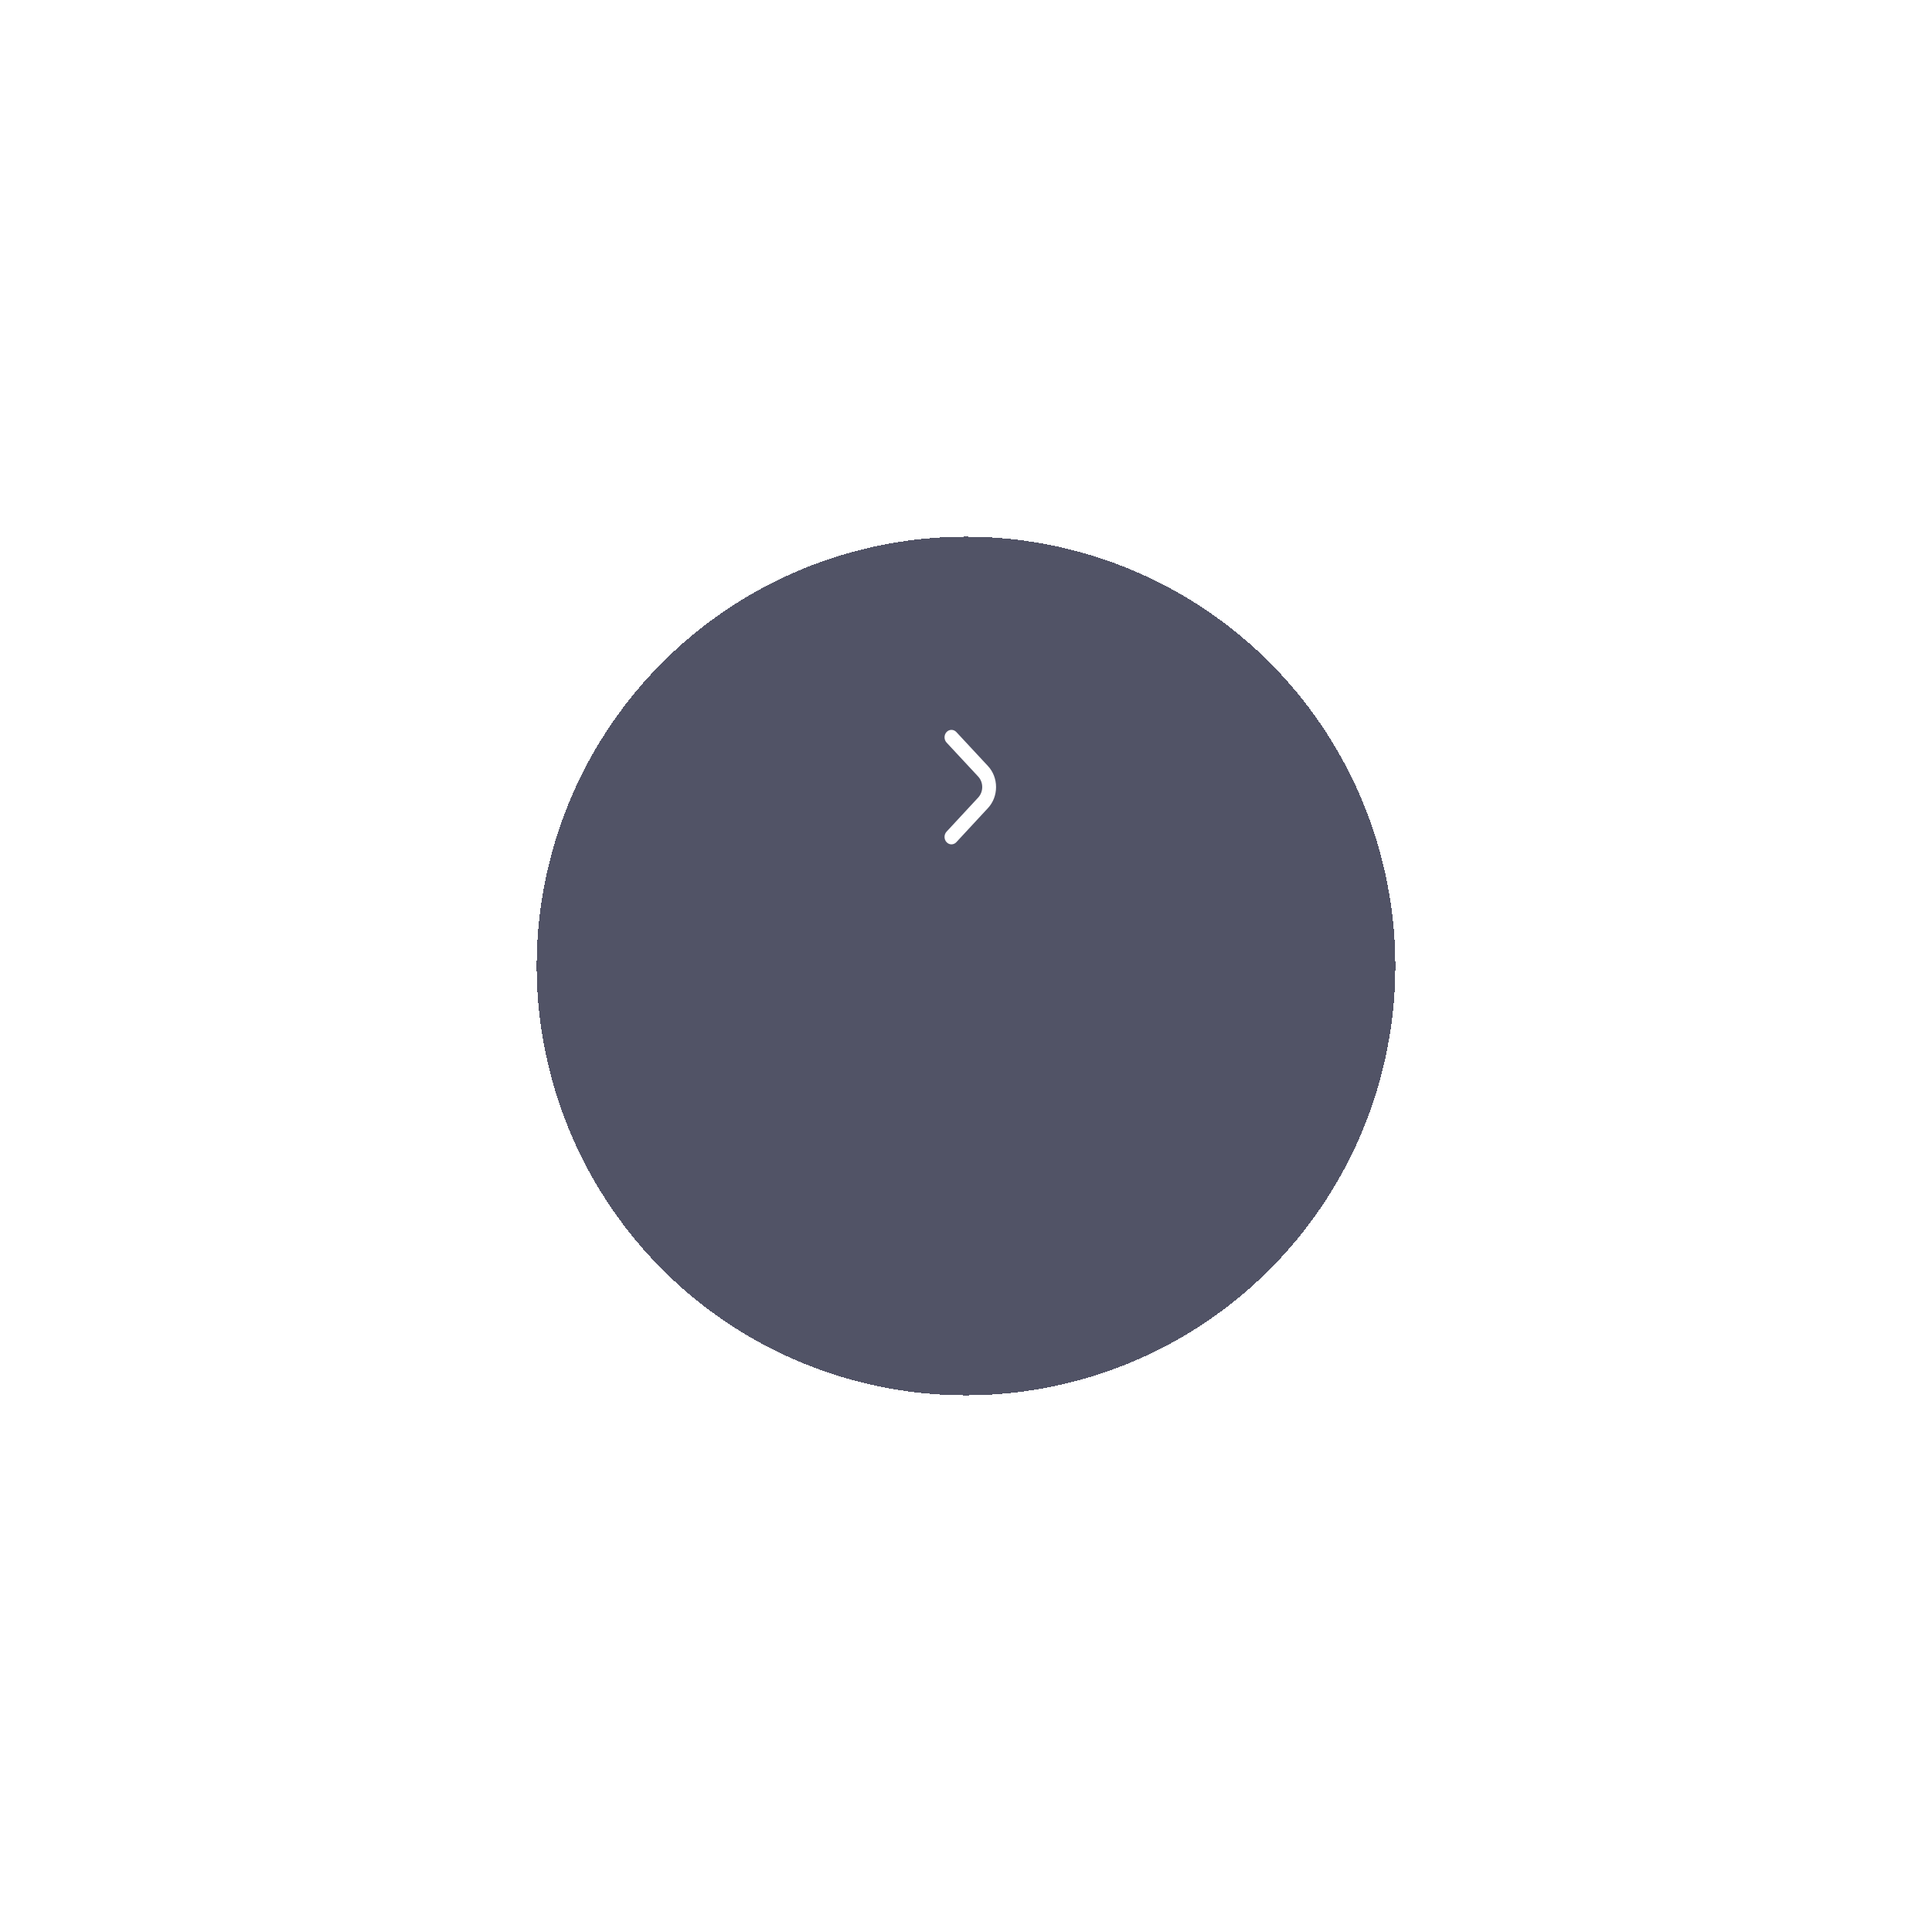 <svg width="270" height="270" viewBox="0 0 270 270" fill="none" xmlns="http://www.w3.org/2000/svg">
<g filter="url(#filter0_bd_4_3729)">
<circle cx="135" cy="110" r="60" fill="#262840" fill-opacity="0.8" shape-rendering="crispEdges"/>
</g>
<path fill-rule="evenodd" clip-rule="evenodd" d="M138.06 112.939L133.651 117.695C133.274 118.101 132.662 118.102 132.284 117.697C131.906 117.292 131.905 116.634 132.282 116.227L136.694 111.469C137.065 111.073 137.268 110.549 137.267 109.991C137.267 109.433 137.063 108.91 136.695 108.517L132.283 103.774C131.906 103.368 131.906 102.71 132.283 102.304C132.661 101.899 133.272 101.899 133.65 102.304L138.059 107.044C138.793 107.827 139.199 108.874 139.2 109.989C139.201 111.105 138.796 112.153 138.06 112.939Z" fill="white"/>
<defs>
<filter id="filter0_bd_4_3729" x="0" y="0" width="270" height="270" filterUnits="userSpaceOnUse" color-interpolation-filters="sRGB">
<feFlood flood-opacity="0" result="BackgroundImageFix"/>
<feGaussianBlur in="BackgroundImageFix" stdDeviation="3.5"/>
<feComposite in2="SourceAlpha" operator="in" result="effect1_backgroundBlur_4_3729"/>
<feColorMatrix in="SourceAlpha" type="matrix" values="0 0 0 0 0 0 0 0 0 0 0 0 0 0 0 0 0 0 127 0" result="hardAlpha"/>
<feOffset dy="25"/>
<feGaussianBlur stdDeviation="37.5"/>
<feComposite in2="hardAlpha" operator="out"/>
<feColorMatrix type="matrix" values="0 0 0 0 0.024 0 0 0 0 0.027 0 0 0 0 0.078 0 0 0 0.1 0"/>
<feBlend mode="normal" in2="effect1_backgroundBlur_4_3729" result="effect2_dropShadow_4_3729"/>
<feBlend mode="normal" in="SourceGraphic" in2="effect2_dropShadow_4_3729" result="shape"/>
</filter>
</defs>
</svg>

